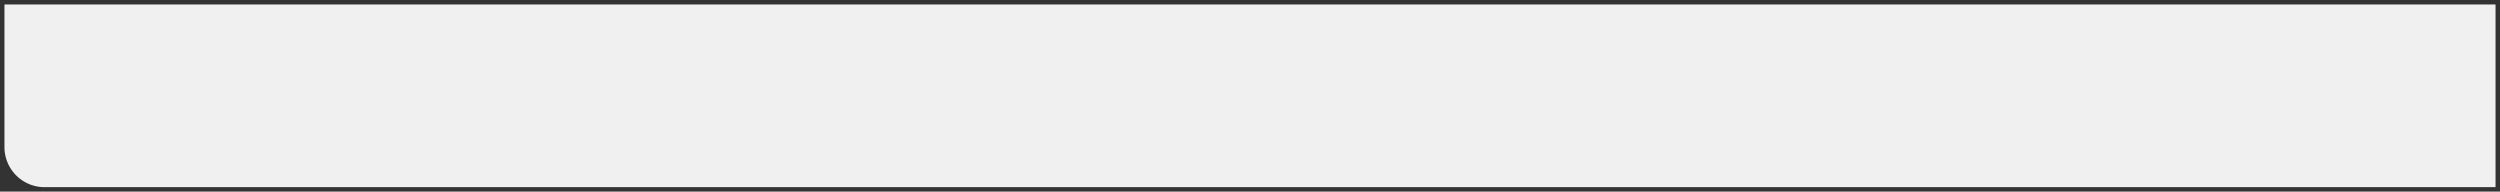 ﻿<?xml version="1.0" encoding="utf-8"?>
<svg version="1.1" xmlns:xlink="http://www.w3.org/1999/xlink" width="561px" height="43px" viewBox="0 96  561 43" xmlns="http://www.w3.org/2000/svg">
  <rect x="0" y="96" width="561" height="43" fill="#333333" stroke="none"/>
  <path d="M 1 97  L 560 97  L 560 138  L 10 138  A 9 9 0 0 1 1 129 L 1 97  Z " fill-rule="nonzero" fill="#f0f0f0" stroke="none" />
</svg>